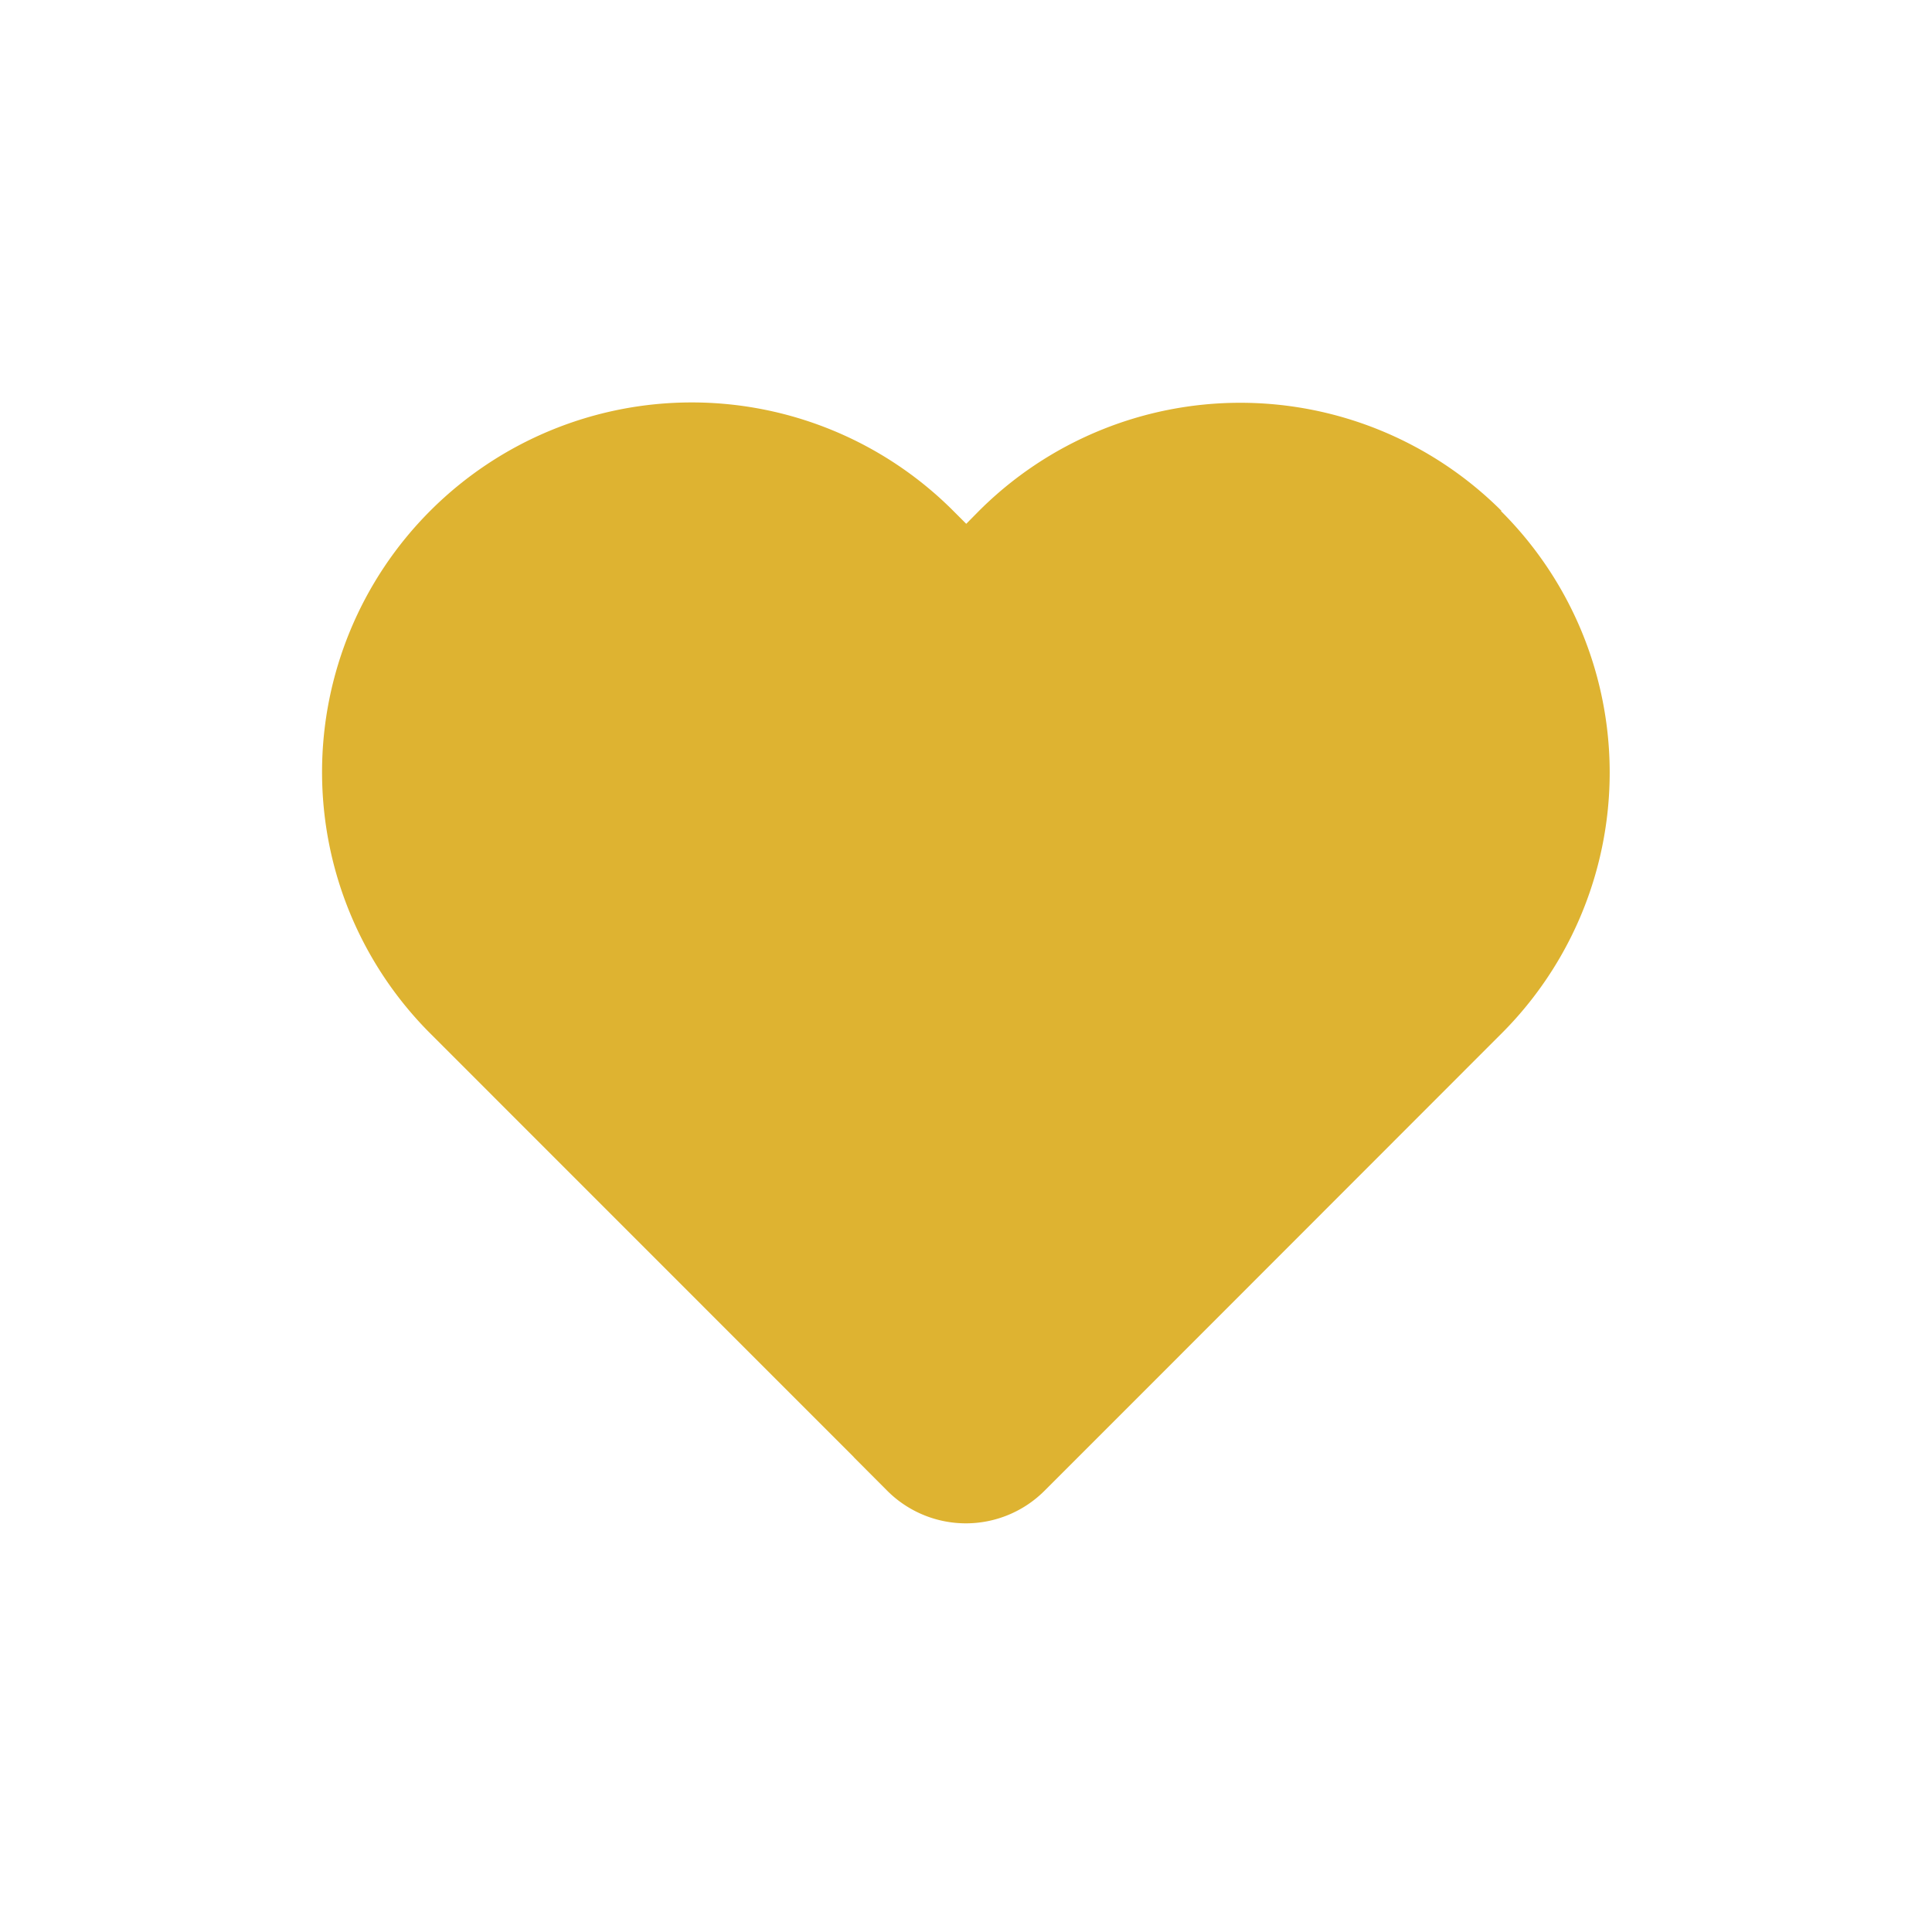 <svg id="ic_hearh" xmlns="http://www.w3.org/2000/svg" width="24" height="24" viewBox="0 0 24 24">
  <rect id="Rectangle_5505" data-name="Rectangle 5505" width="24" height="24" fill="none"/>
  <path id="Path_15612" data-name="Path 15612" d="M14.65,7.829a4.593,4.593,0,0,0-6.492,0L8,7.989l-.16-.16a4.591,4.591,0,0,0-6.5,6.489l.16.16,4.136,4.137h0l.96.96.016.018.41.411a1.381,1.381,0,0,0,1.947,0l.379-.379h0l1-1h0l4.133-4.136.16-.16a4.582,4.582,0,0,0,0-6.5Z" transform="translate(4.003 -1.482)" fill="#deb331"/>
</svg>
